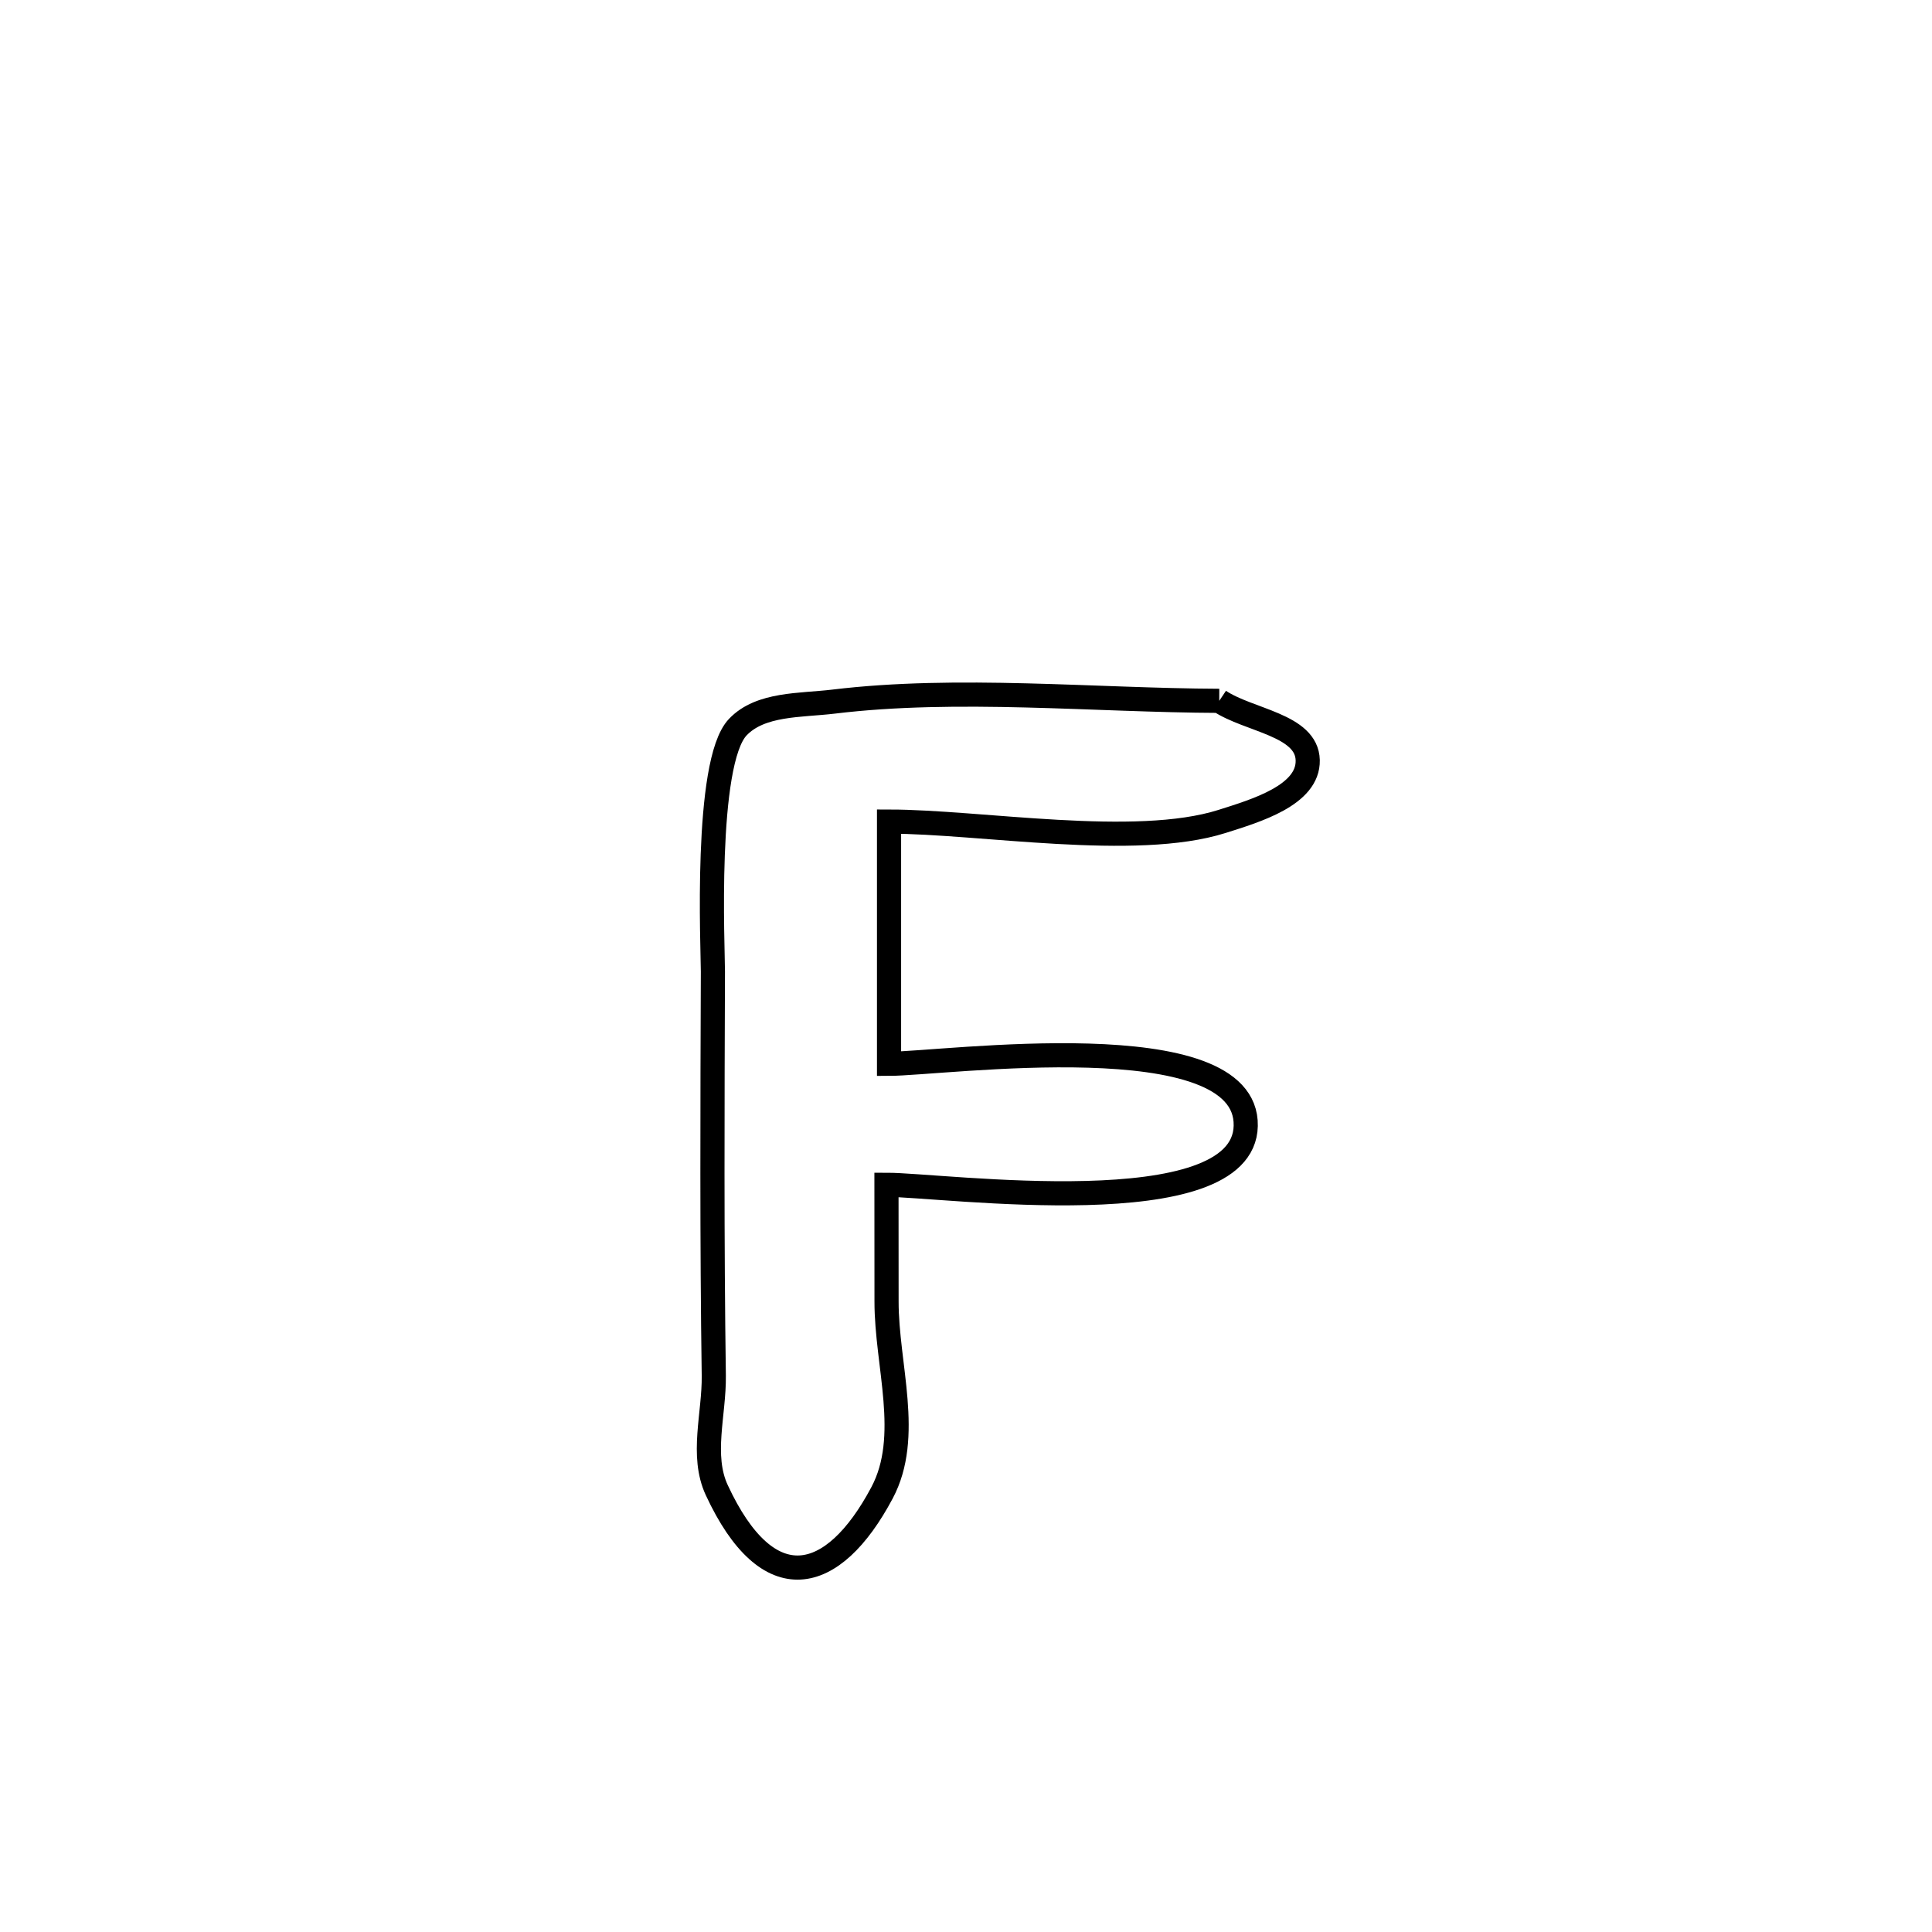 <svg xmlns="http://www.w3.org/2000/svg" viewBox="0.0 0.0 24.0 24.0" height="200px" width="200px"><path fill="none" stroke="black" stroke-width=".3" stroke-opacity="1.0"  filling="0" d="M15.146 8.706 L15.146 8.706 C15.513 8.952 16.235 9.003 16.245 9.444 C16.255 9.879 15.597 10.072 15.181 10.204 C14.102 10.546 12.178 10.207 11.044 10.206 L11.044 10.206 C11.044 11.209 11.044 12.212 11.044 13.215 L11.044 13.215 C11.724 13.214 15.501 12.689 15.475 13.985 C15.451 15.234 11.715 14.718 11.012 14.718 L11.012 14.718 C11.012 15.201 11.013 15.684 11.013 16.167 C11.012 16.96 11.329 17.844 10.957 18.544 C10.346 19.694 9.539 19.88 8.904 18.511 C8.704 18.081 8.873 17.564 8.867 17.09 C8.843 15.417 8.85 13.742 8.856 12.07 C8.857 11.801 8.747 9.472 9.165 9.033 C9.447 8.736 9.945 8.765 10.352 8.716 C11.897 8.529 13.591 8.7 15.146 8.706 L15.146 8.706"></path></svg>